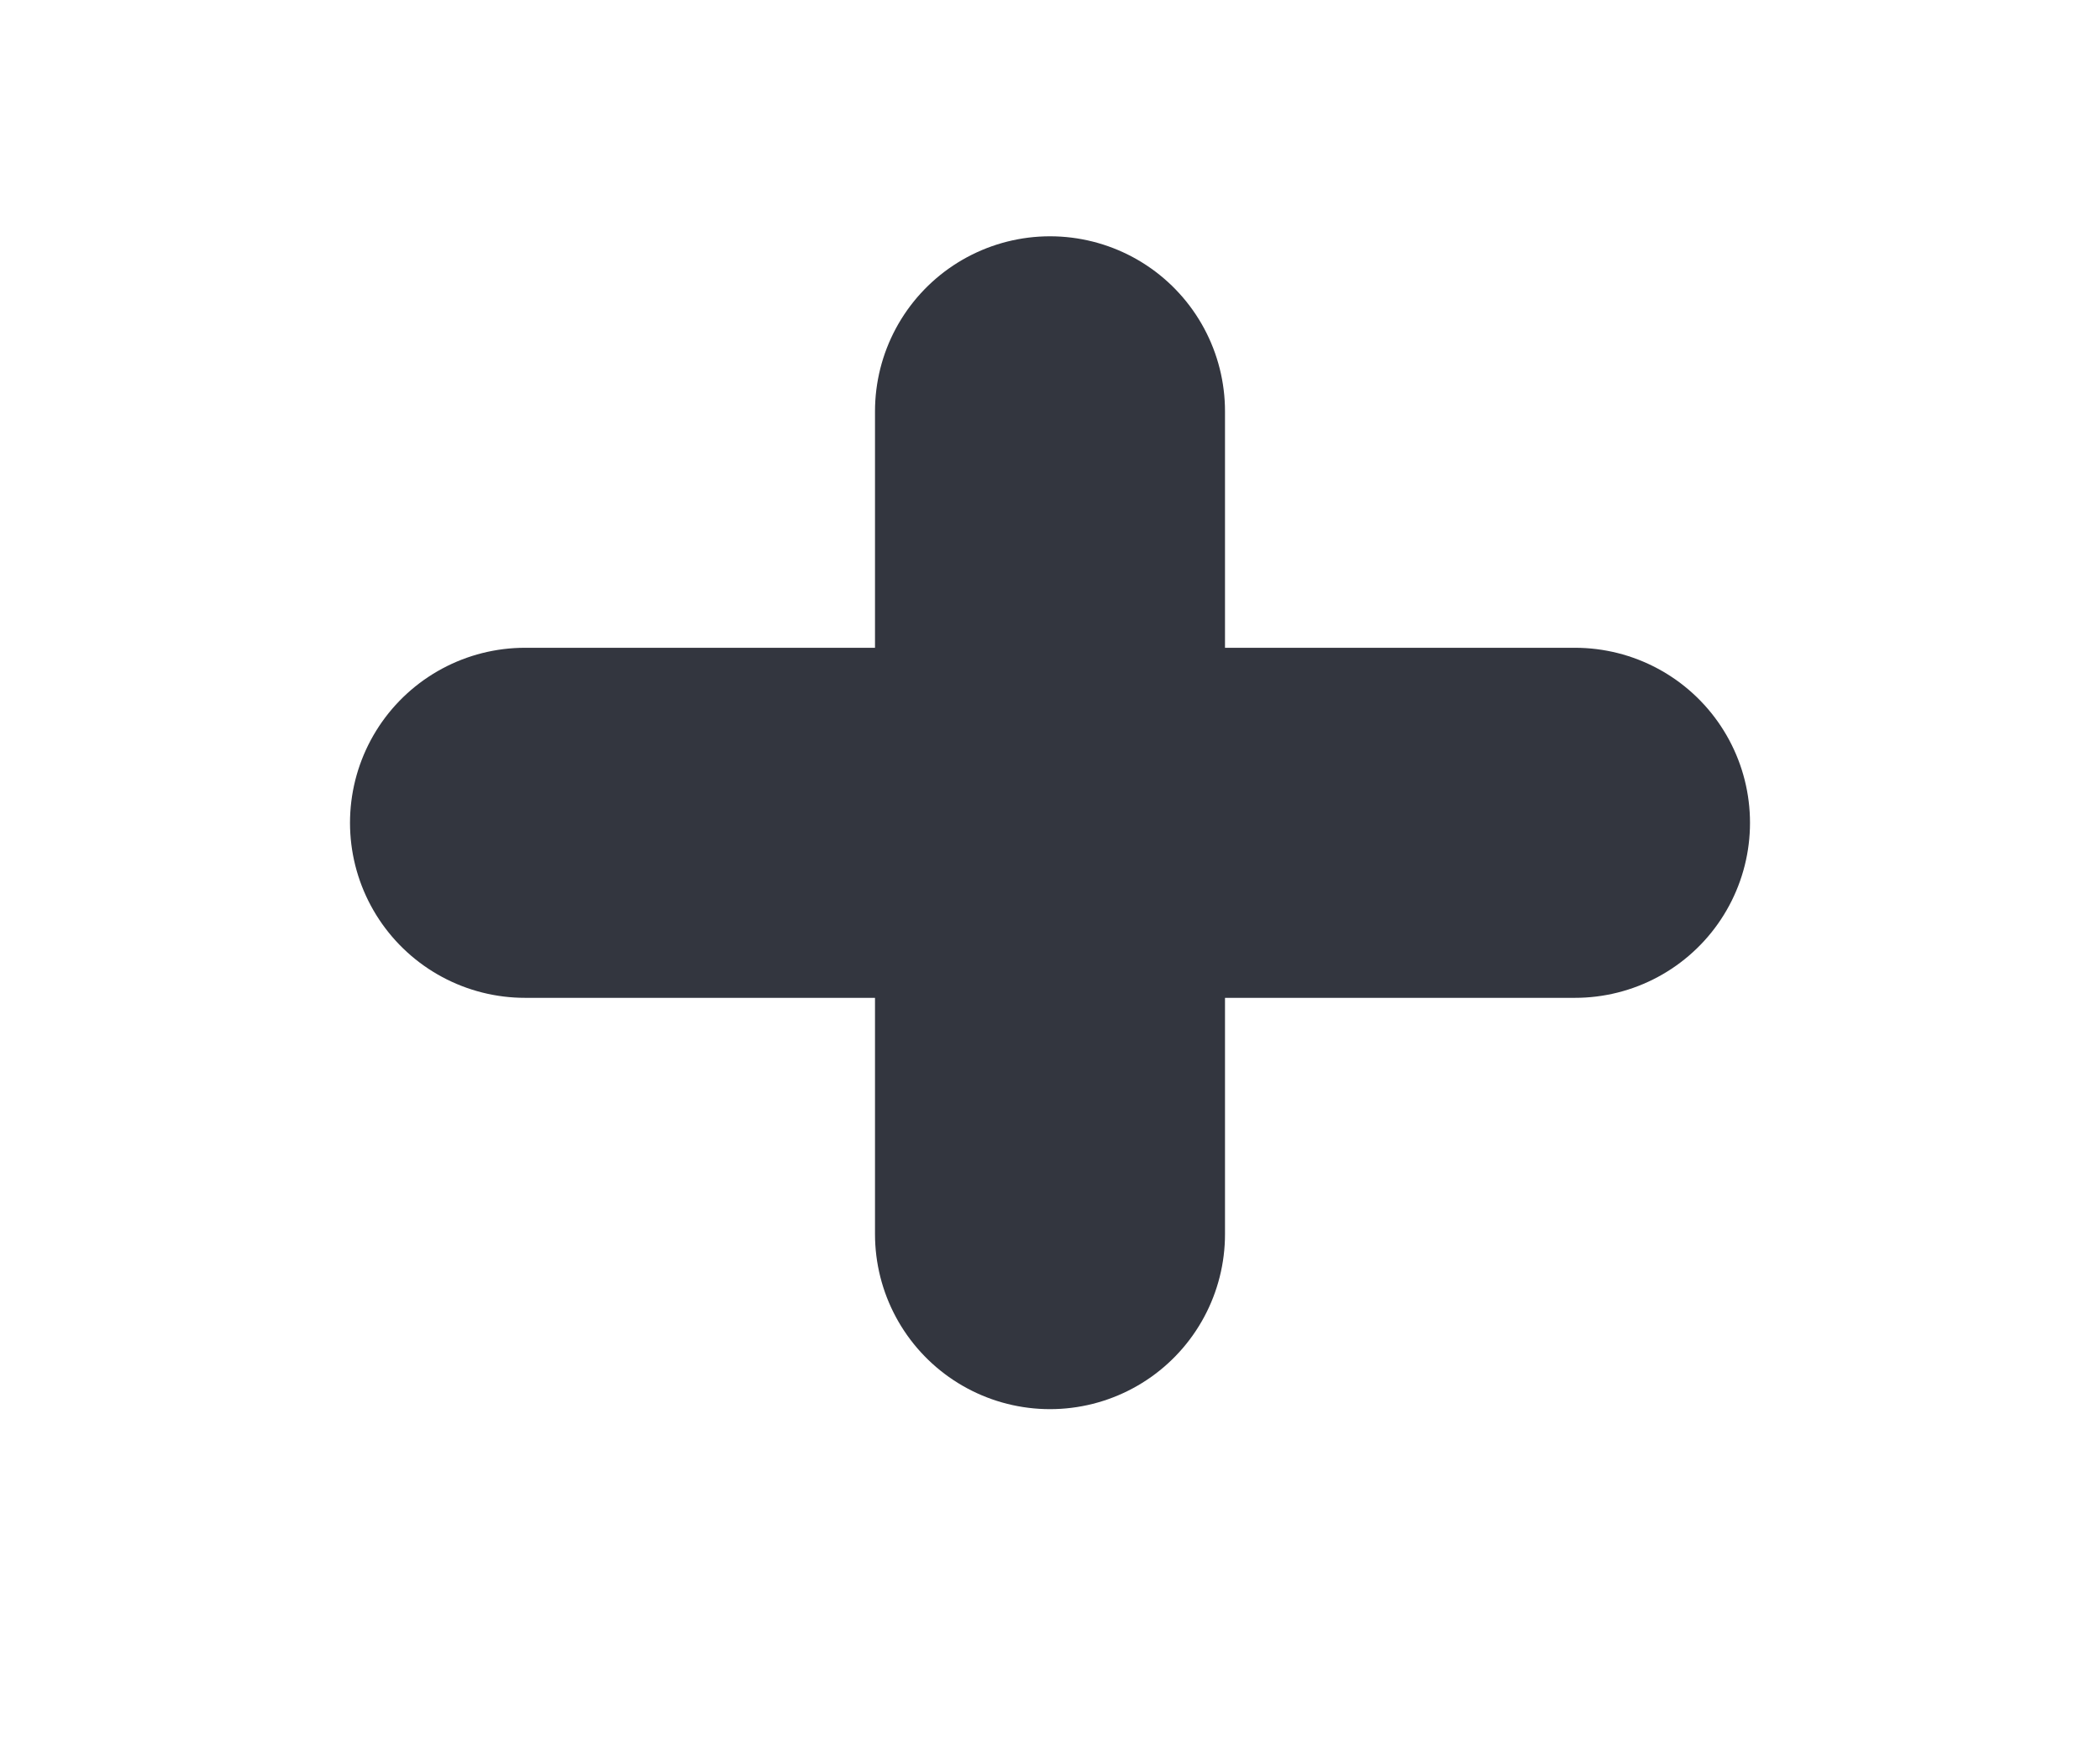 <svg width="12" height="10" viewBox="0 0 12 10" fill="none" xmlns="http://www.w3.org/2000/svg">
<path d="M9 4.701L3 4.701" stroke="#33363F" stroke-width="2" stroke-linecap="round"/>
<path d="M6 7.051L6 2.35" stroke="#33363F" stroke-width="2" stroke-linecap="round"/>
</svg>
